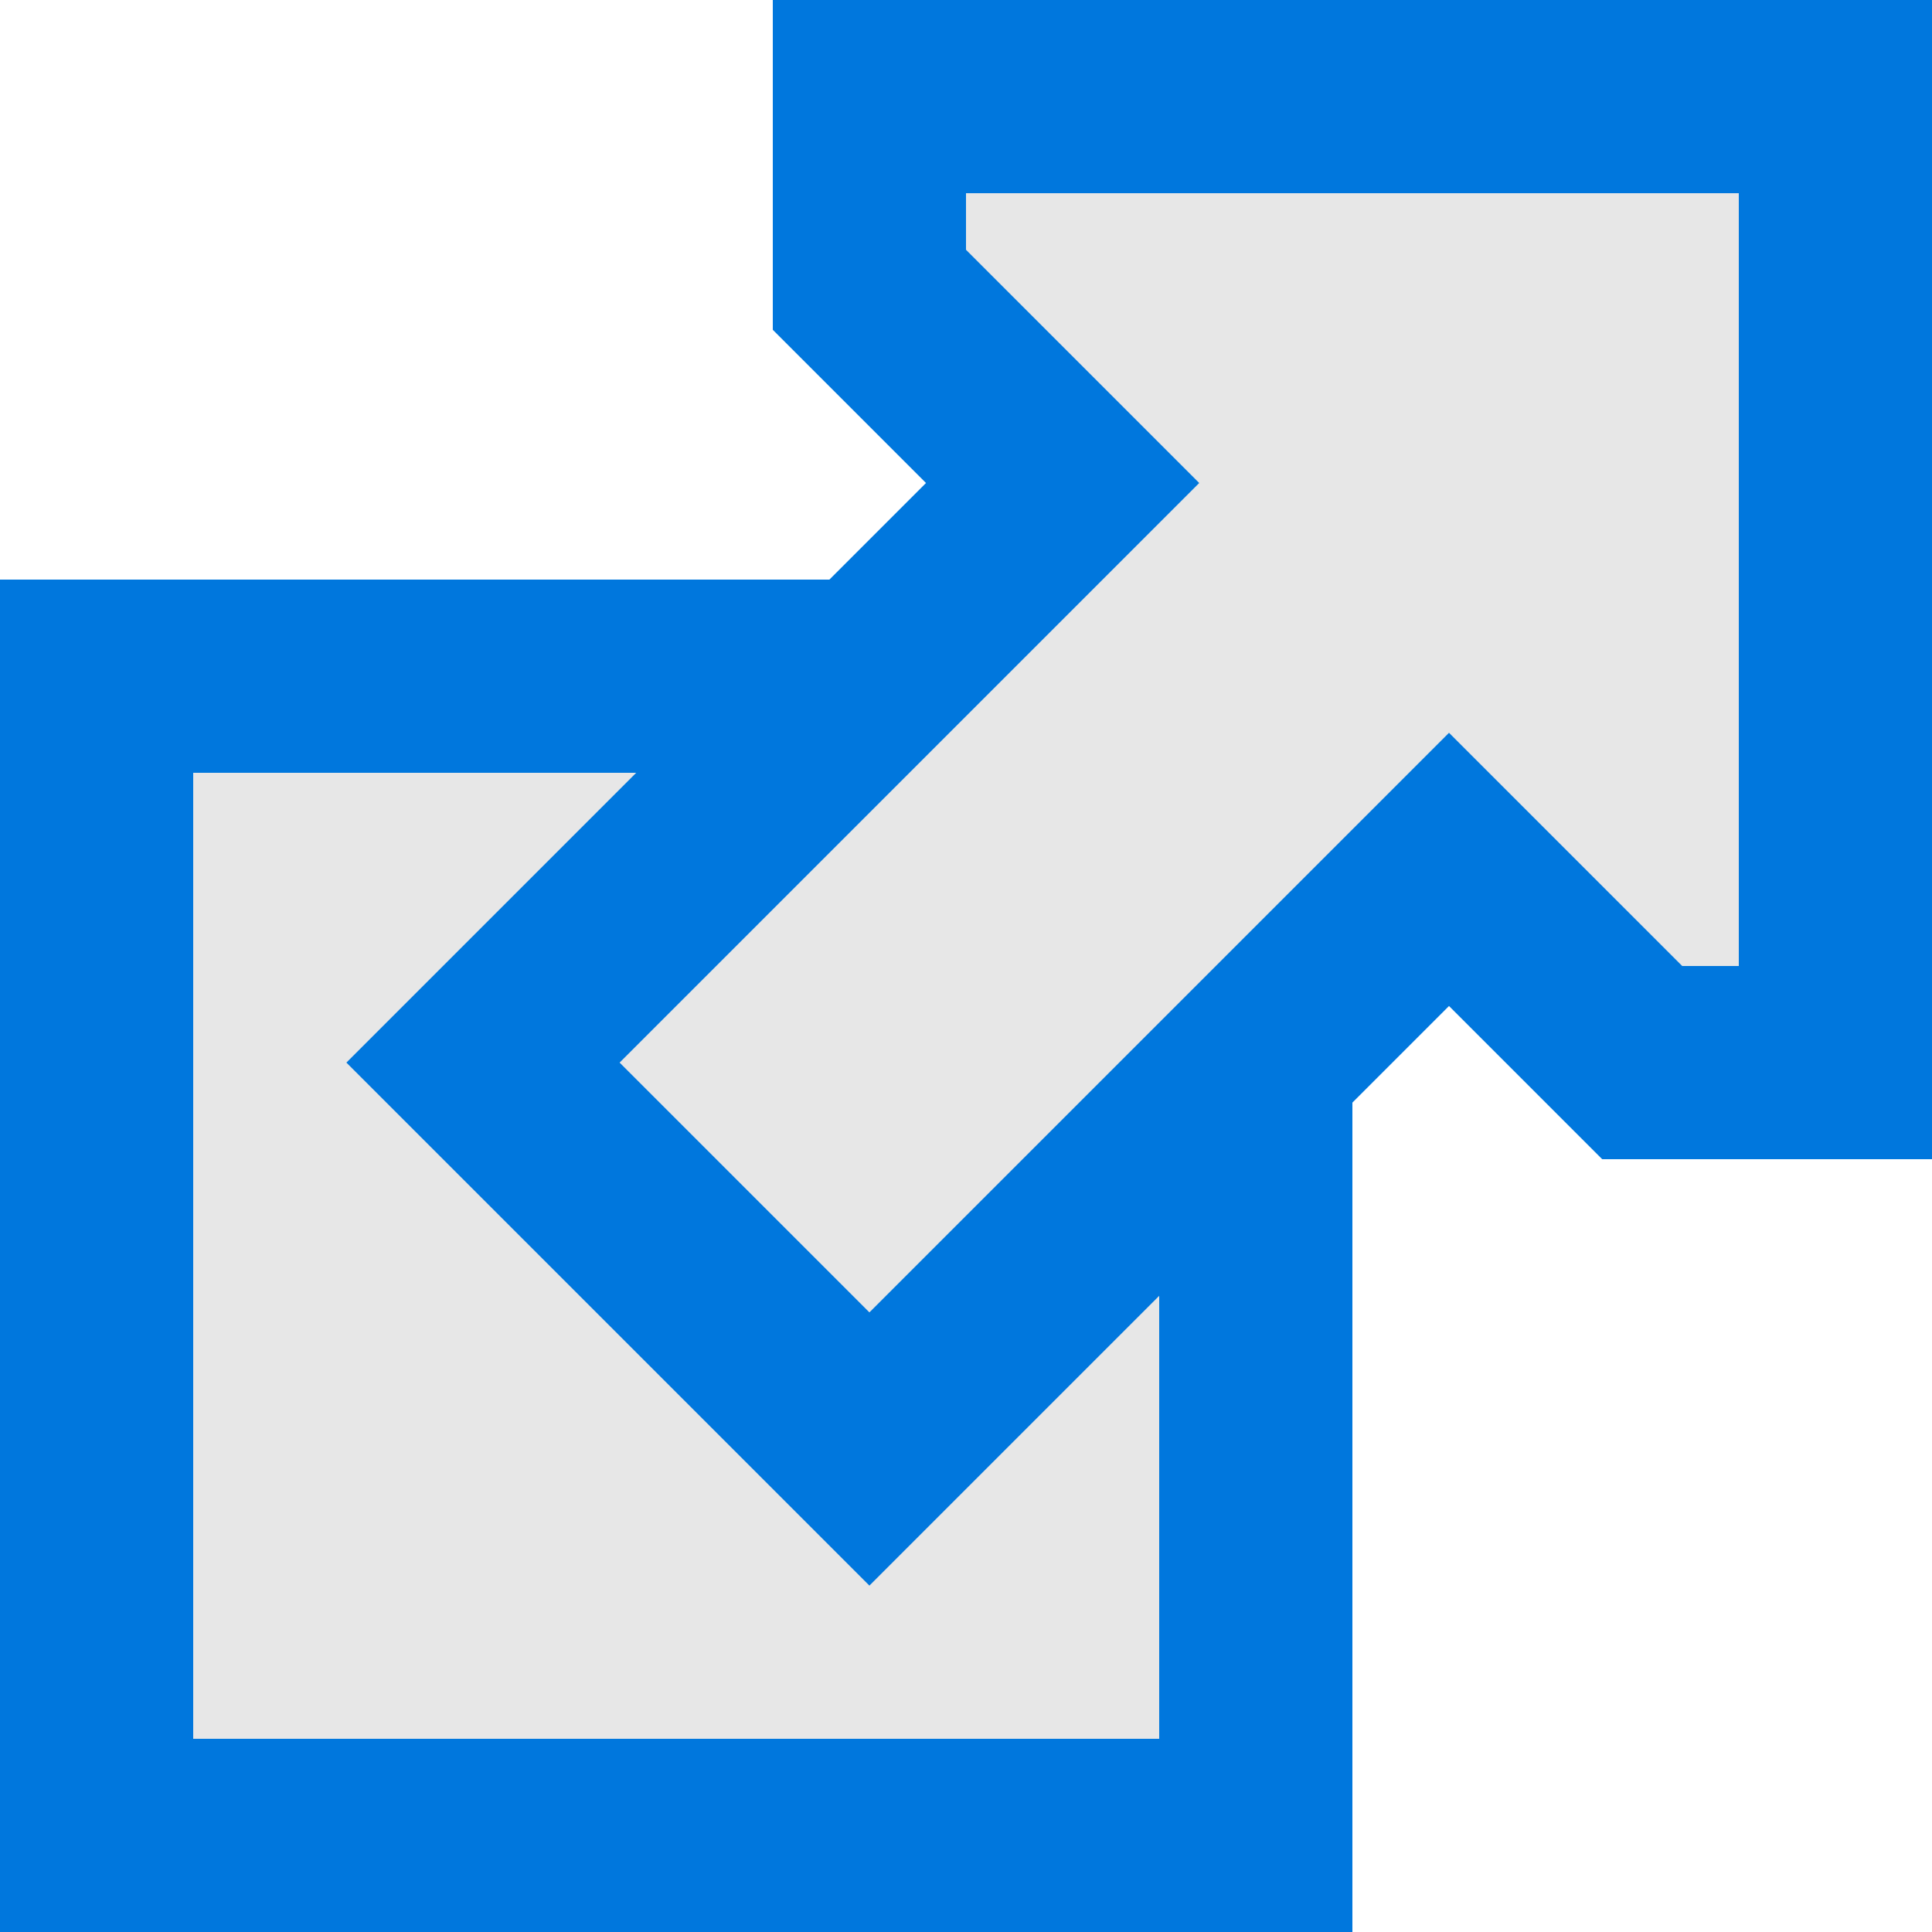 <?xml version="1.0" encoding="UTF-8"?>
<svg xmlns="http://www.w3.org/2000/svg" width="100" height="100">
<path fill="#e7e7e7" stroke="#07D" stroke-width="10"
d="m43,35H5v60h60V57M45,5v10l10,10-30,30 20,20 30-30 10,10h10V5z"/>
</svg>